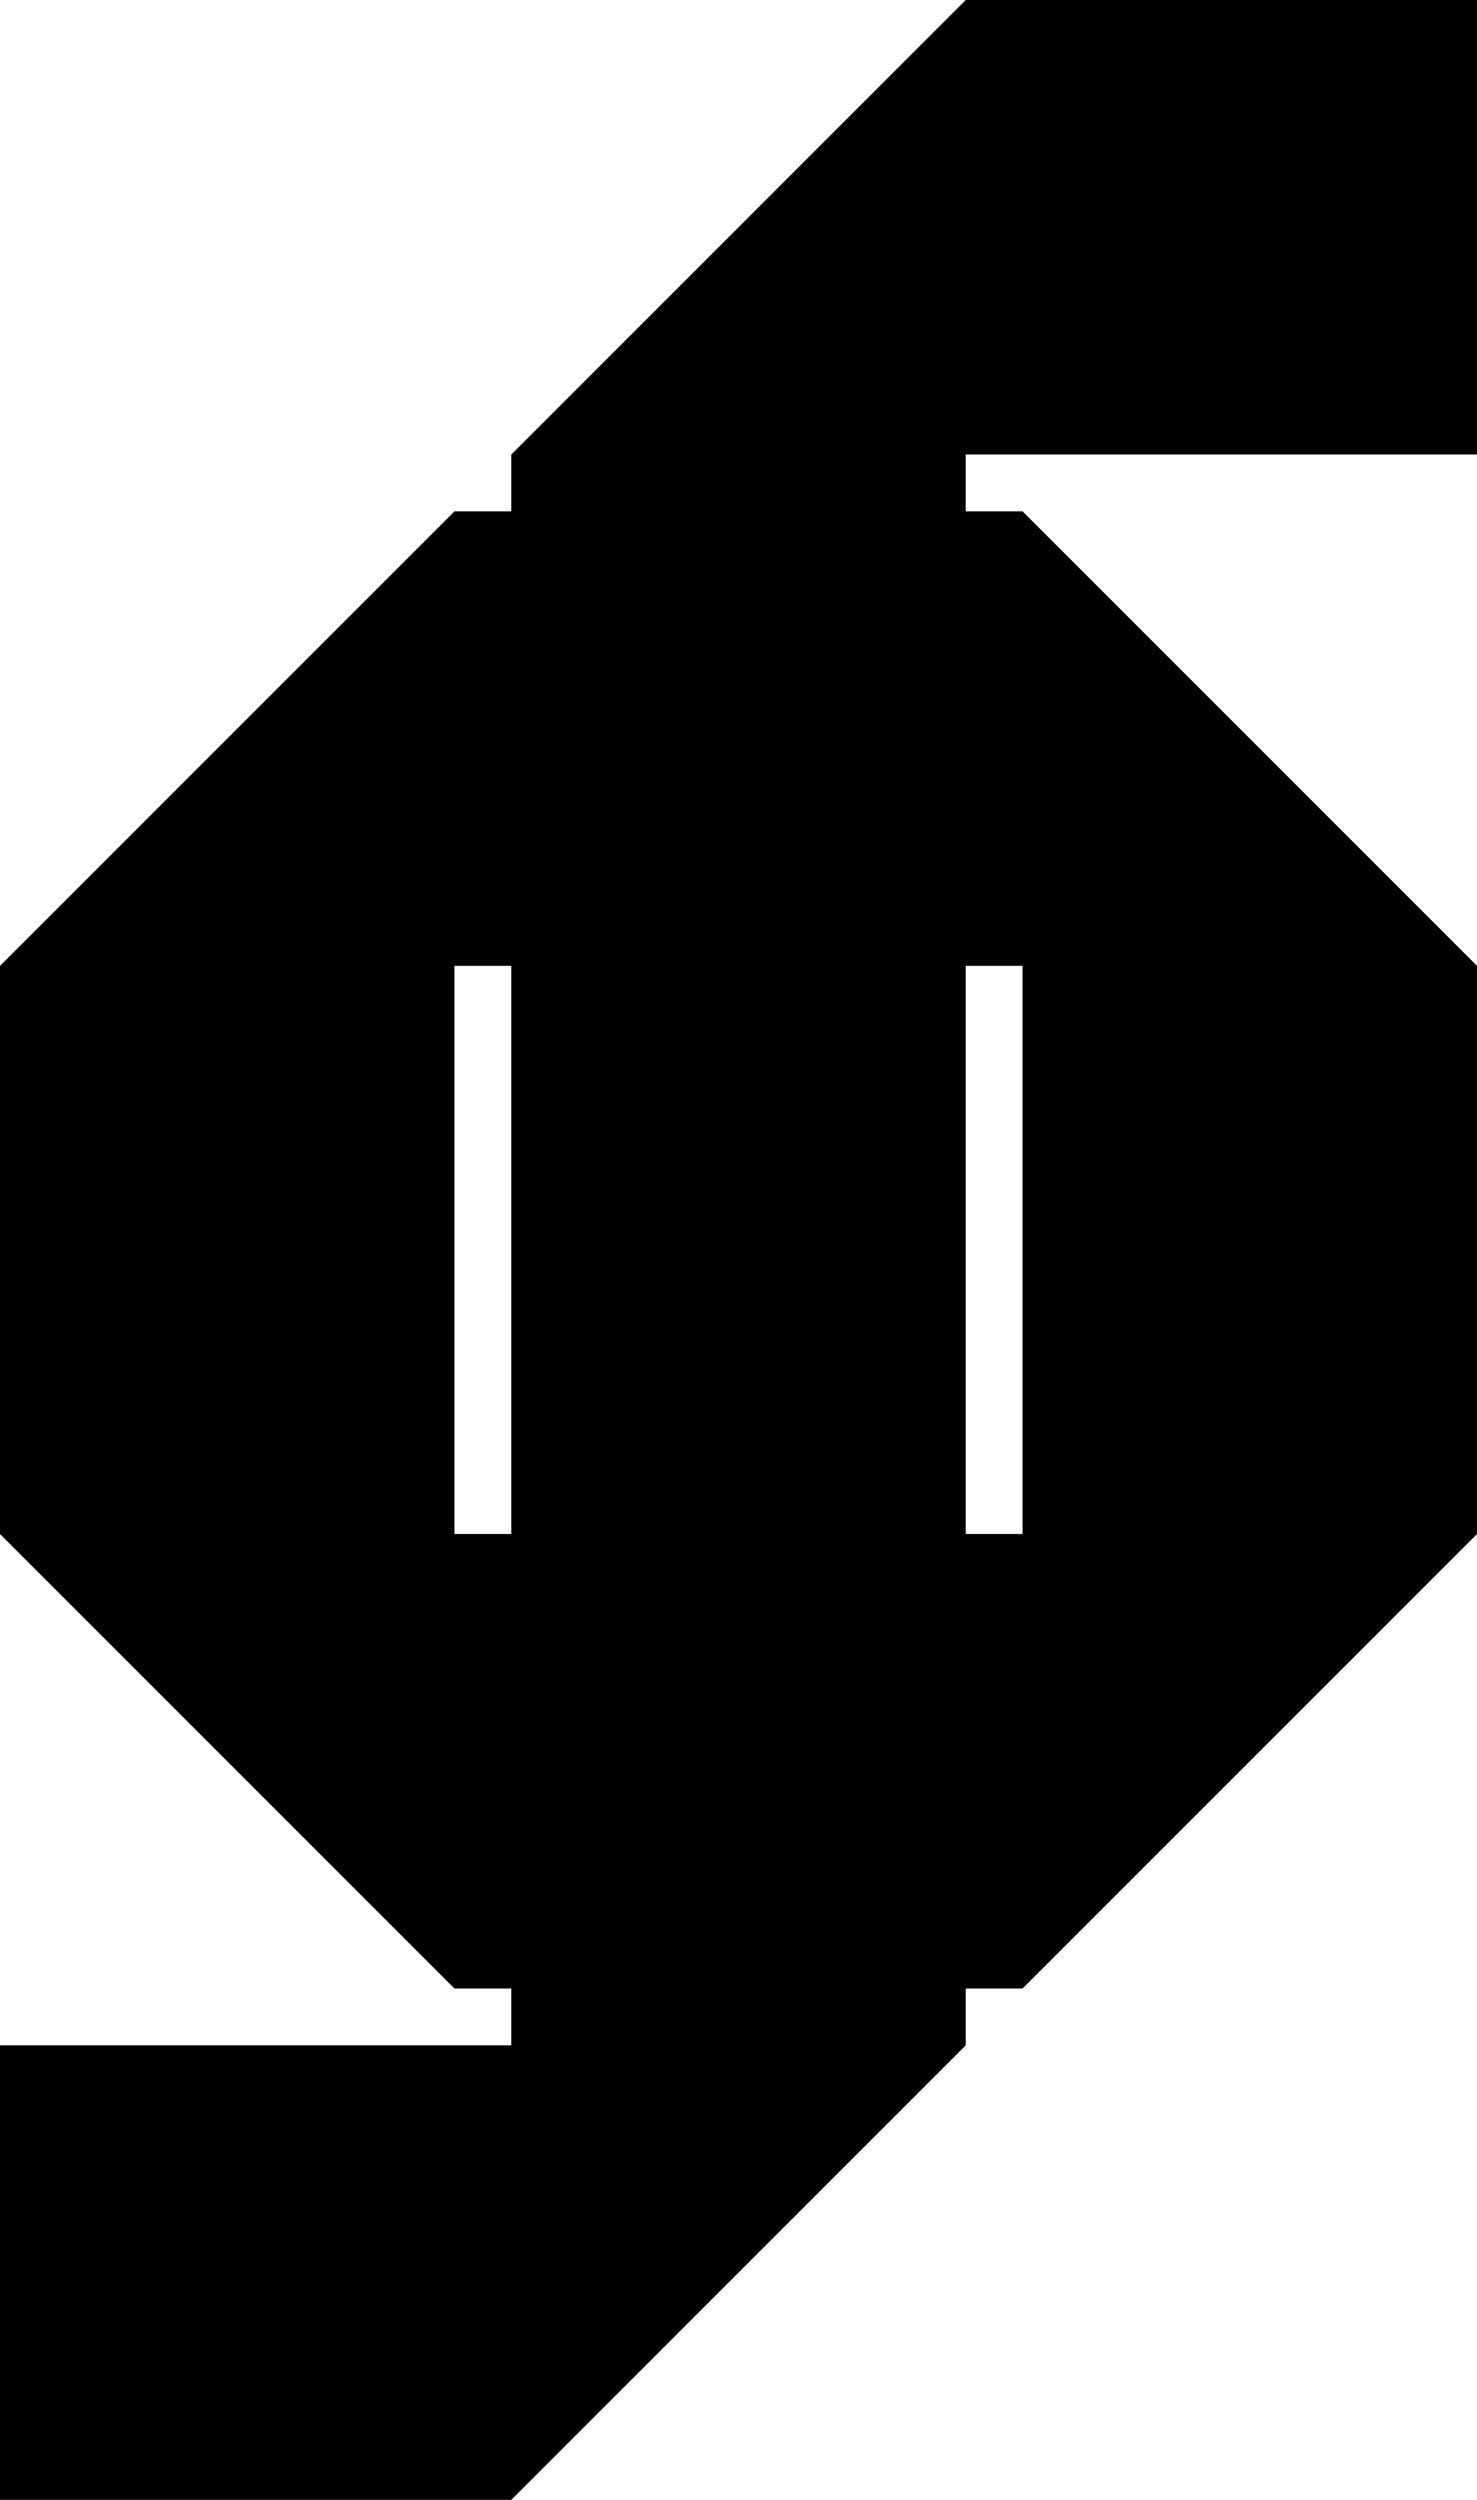 <?xml version="1.0" encoding="UTF-8"?><svg id="Layer_2" xmlns="http://www.w3.org/2000/svg" viewBox="0 0 234 396"><defs><style>.cls-1{fill:#000;stroke-width:0px;}</style></defs><g id="Layer_1-2"><path class="cls-1" d="M72,234H0v-72h72v72ZM153,81h-72v72h72v-72ZM234,162h-72v72h72v-72ZM153,243h-72v72h72v-72ZM72,315v-72H0l72,72ZM162,81v72h72l-72-72ZM234,243h-72v72l72-72ZM0,153h72v-72L0,153ZM153,81v72s9,0,9,0v-72s-9,0-9,0ZM153,243v72s9,0,9,0v-72s-9,0-9,0ZM72,243v72s9,0,9,0v-72s-9,0-9,0ZM72,81v72s9,0,9,0v-72s-9,0-9,0ZM234,234h-72v9h72v-9ZM234,153h-72v9h72v-9ZM72,234H0v9h72v-9ZM72,153H0v9h72v-9ZM153,162h-72v72h72v-72ZM153,234h-72v9h72v-9ZM153,153h-72v9h72v-9ZM72,324v72s9,0,9,0v-72s-9,0-9,0ZM153,0v72s9,0,9,0V0s-9,0-9,0ZM72,324H0v72h72v-72ZM234,0h-72v72h72V0ZM153,315h-72v9h72v-9ZM153,72h-72v9h72v-9ZM153,324h-72v72l72-72ZM81,72h72V0l-72,72Z"/></g></svg>
